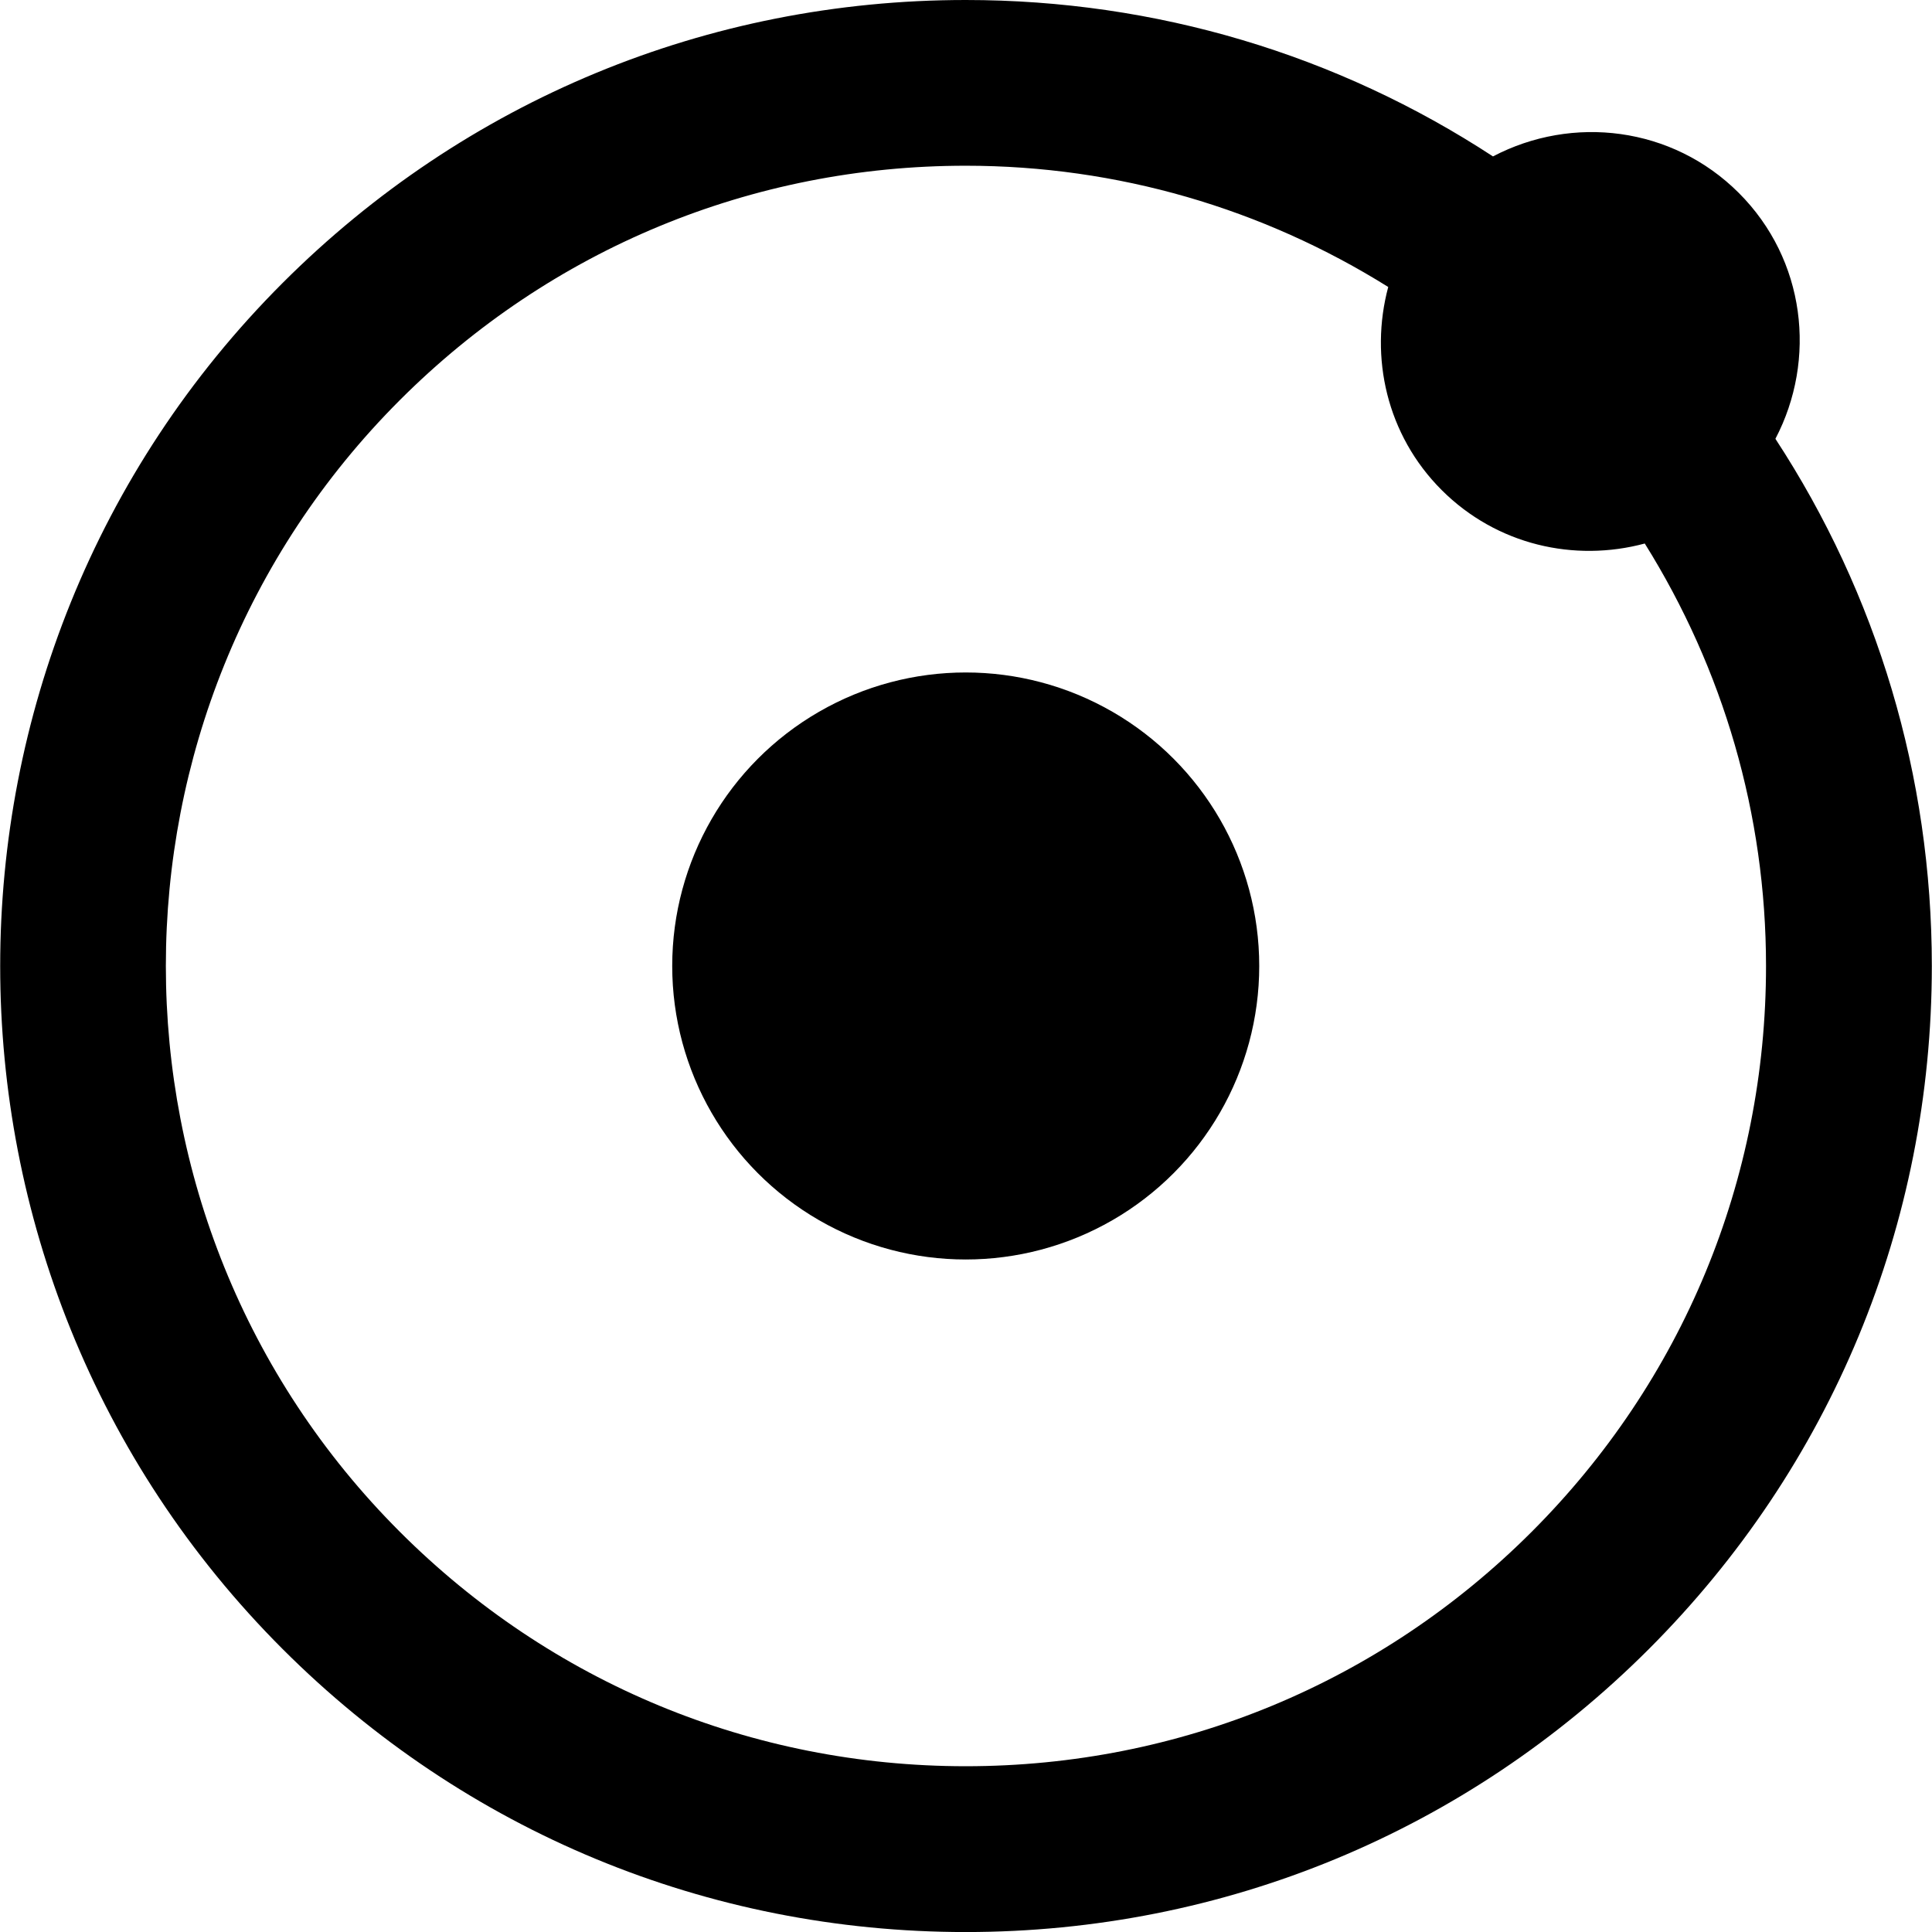 <?xml version="1.0" encoding="iso-8859-1"?>
<!-- Generator: Adobe Illustrator 16.0.0, SVG Export Plug-In . SVG Version: 6.00 Build 0)  -->
<!DOCTYPE svg PUBLIC "-//W3C//DTD SVG 1.1//EN" "http://www.w3.org/Graphics/SVG/1.1/DTD/svg11.dtd">
<svg version="1.1" id="Capa_1" xmlns="http://www.w3.org/2000/svg" xmlns:xlink="http://www.w3.org/1999/xlink" x="0px" y="0px"
	 width="45.873px" height="45.873px" viewBox="0 0 45.873 45.873" style="enable-background:new 0 0 45.873 45.873;"
	 xml:space="preserve">
<g>
	<g>
		<path d="M42.155,10.419c0.987-1.882,0.715-4.254-0.868-5.837s-3.956-1.857-5.838-0.868C31.756,1.298,27.446,0,22.93,0
			C16.803,0,11.044,2.386,6.711,6.718c-8.942,8.943-8.942,23.495,0,32.437c4.333,4.332,10.093,6.719,16.219,6.719
			s11.888-2.387,16.22-6.719c4.331-4.332,6.718-10.092,6.719-16.218C45.869,18.423,44.569,14.11,42.155,10.419z M36.368,36.371
			c-3.59,3.589-8.361,5.566-13.438,5.566s-9.847-1.978-13.436-5.566c-7.408-7.407-7.408-19.462,0-26.871
			c3.588-3.588,8.36-5.565,13.436-5.565c3.605,0,7.049,1.015,10.032,2.879c-0.447,1.666-0.039,3.514,1.269,4.822
			c1.31,1.308,3.156,1.717,4.822,1.269c1.864,2.984,2.879,6.427,2.879,10.032C41.932,28.012,39.955,32.783,36.368,36.371z"/>
		<circle cx="22.93" cy="22.936" r="6.969"/>
	</g>
</g>
<g>
</g>
<g>
</g>
<g>
</g>
<g>
</g>
<g>
</g>
<g>
</g>
<g>
</g>
<g>
</g>
<g>
</g>
<g>
</g>
<g>
</g>
<g>
</g>
<g>
</g>
<g>
</g>
<g>
</g>
</svg>
